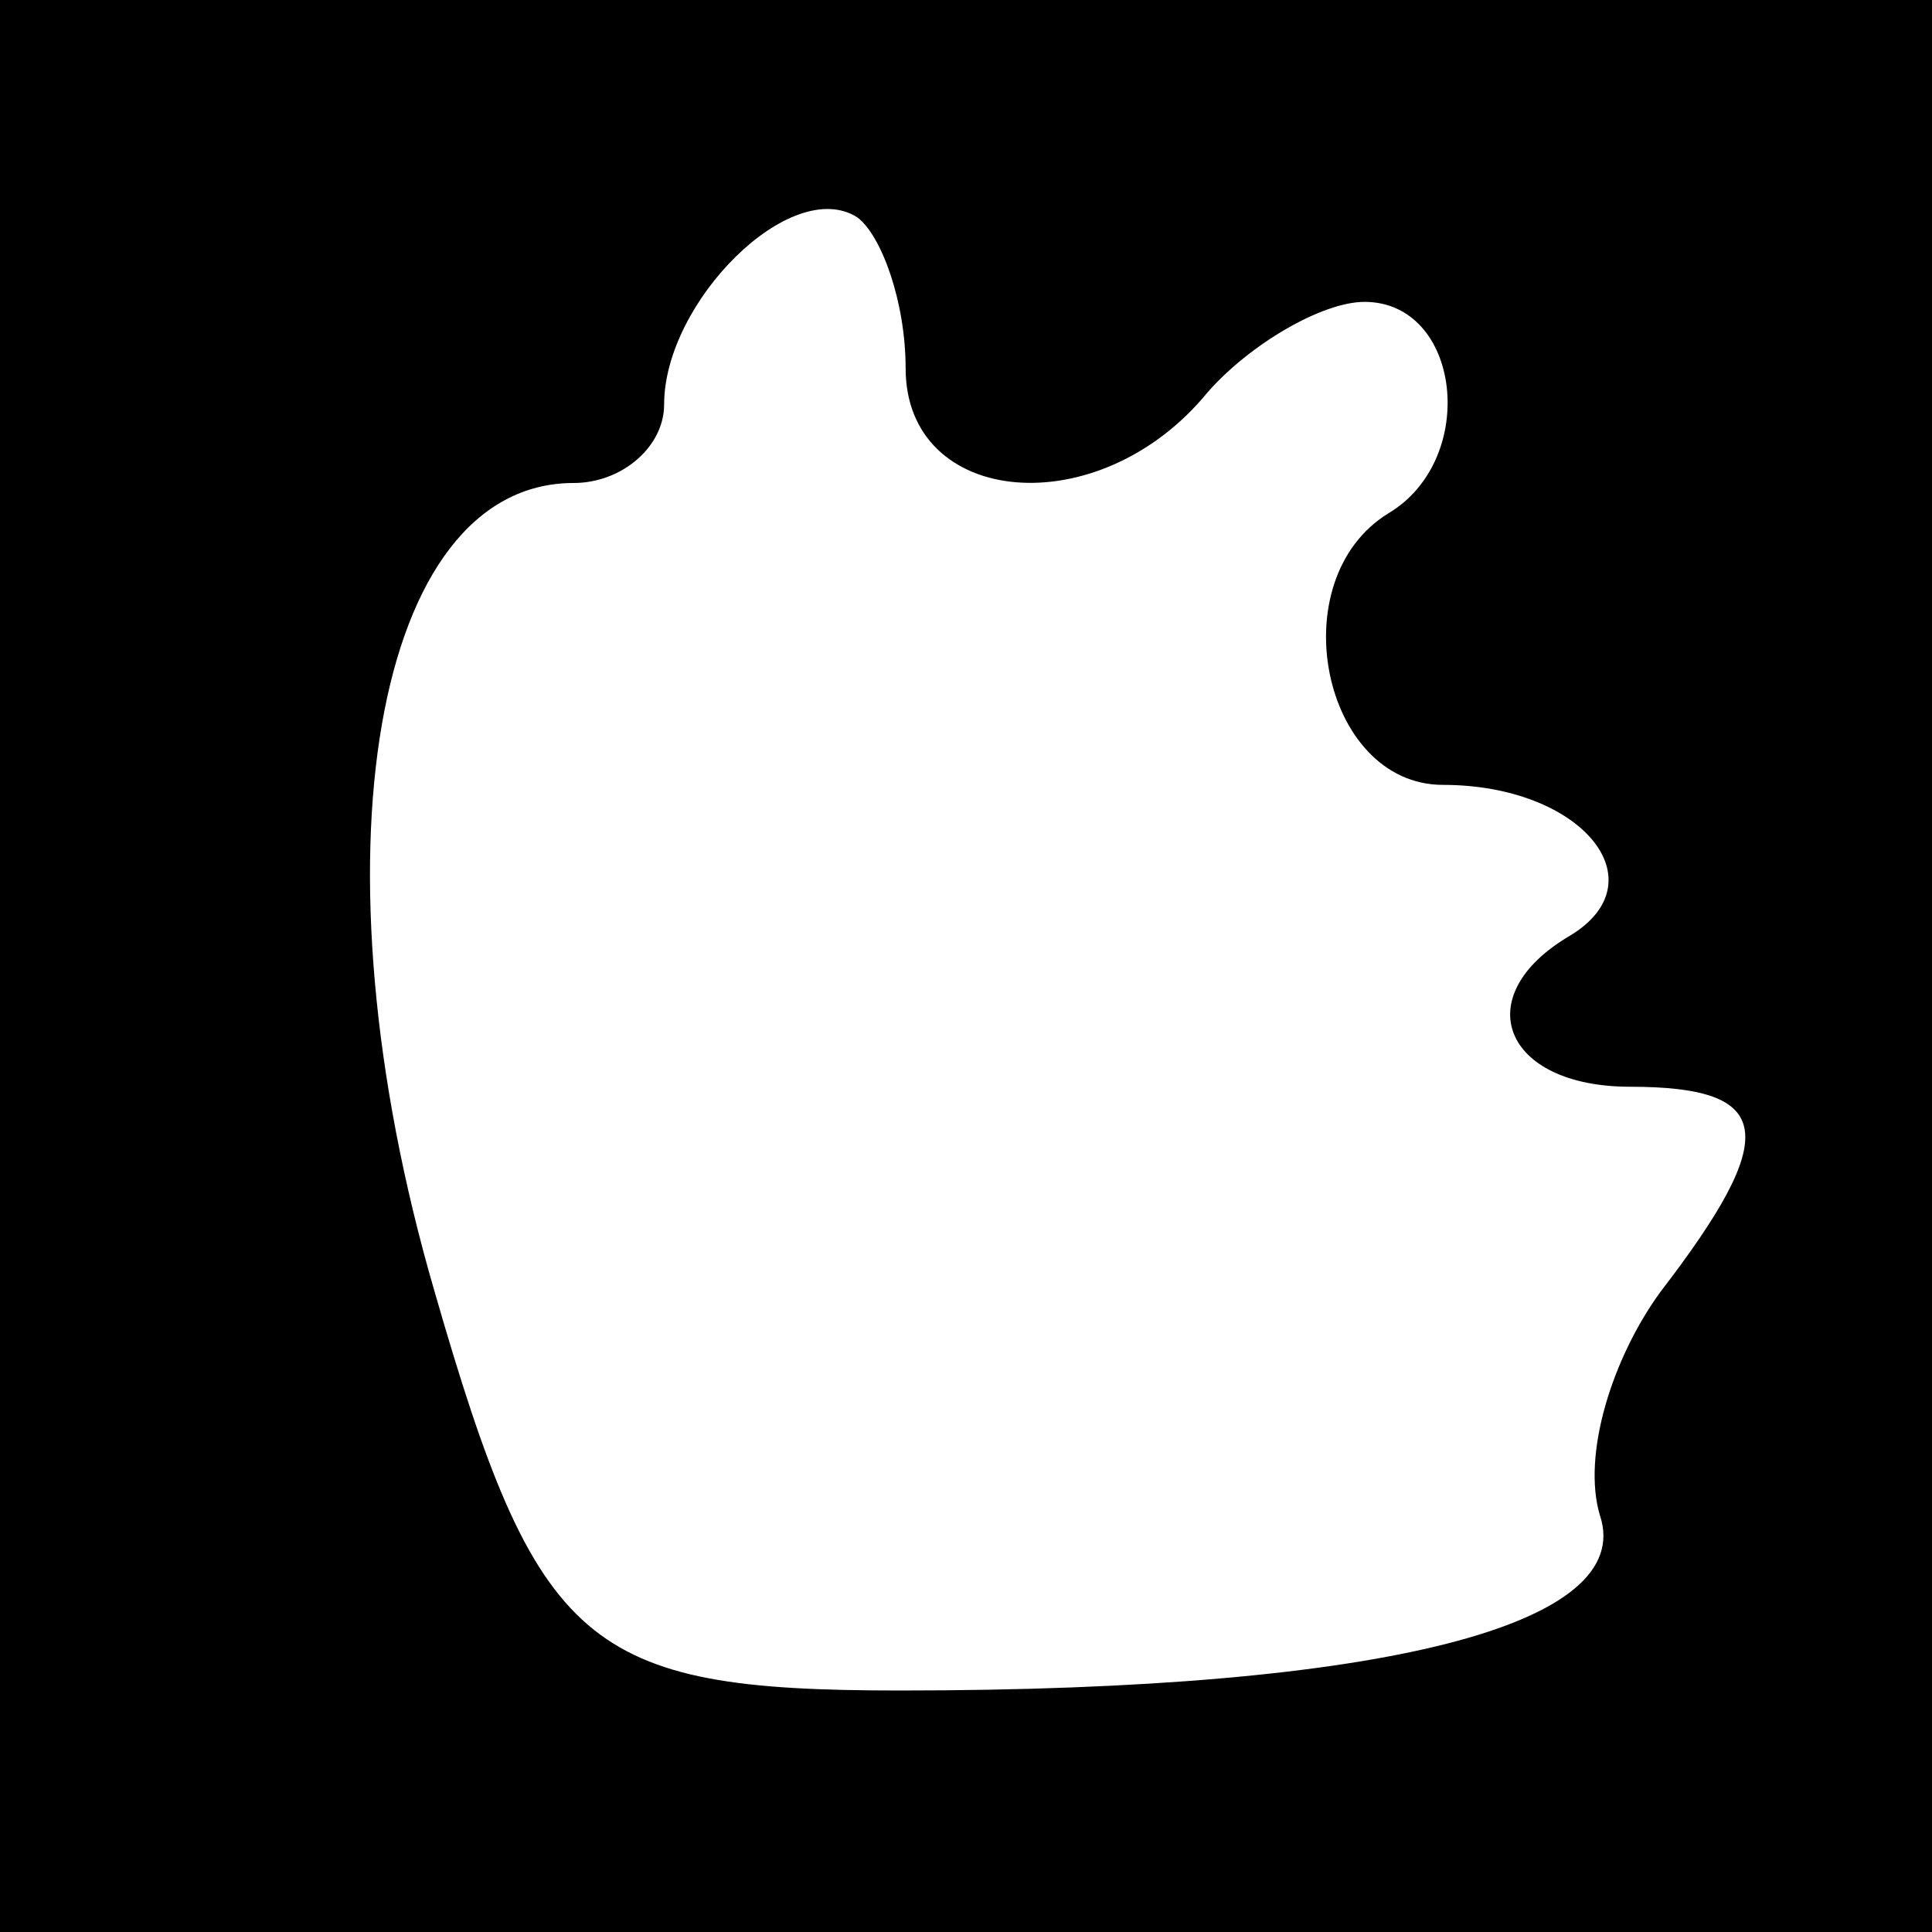 <?xml version="1.0" standalone="no"?>
<!DOCTYPE svg PUBLIC "-//W3C//DTD SVG 20010904//EN"
 "http://www.w3.org/TR/2001/REC-SVG-20010904/DTD/svg10.dtd">
<svg version="1.0" xmlns="http://www.w3.org/2000/svg"
 width="32pt" height="32pt" viewBox="0 0 32 32"
 preserveAspectRatio="xMidYMid meet">
<rect x="0" y="0" width="32" height="32" fill="#808080" stroke="none"/>
<g transform="translate(0,32) scale(0.1,-0.1)"
fill="#000000" stroke="none">
<path fill="#000000" stroke="none" d="M0 160 l0 -160 160 0 160 0 0 160 0
160 -160 0 -160 0 0 -160z"/>
<path fill="#ffffff" stroke="none" d="M150 259 c0 -23 32 -26 50 -4 7 8 19
15 26 15 16 0 19 -26 4 -35 -18 -11 -11 -45 9 -45 23 0 36 -16 21 -25 -17 -10
-11 -25 10 -25 24 0 25 -8 5 -34 -8 -11 -13 -27 -10 -37 6 -18 -35 -29 -116
-29 -52 0 -60 7 -77 66 -21 72 -10 134 23 134 8 0 15 6 15 13 0 17 21 38 32
31 4 -3 8 -14 8 -25z"/>
</g>
</svg>
